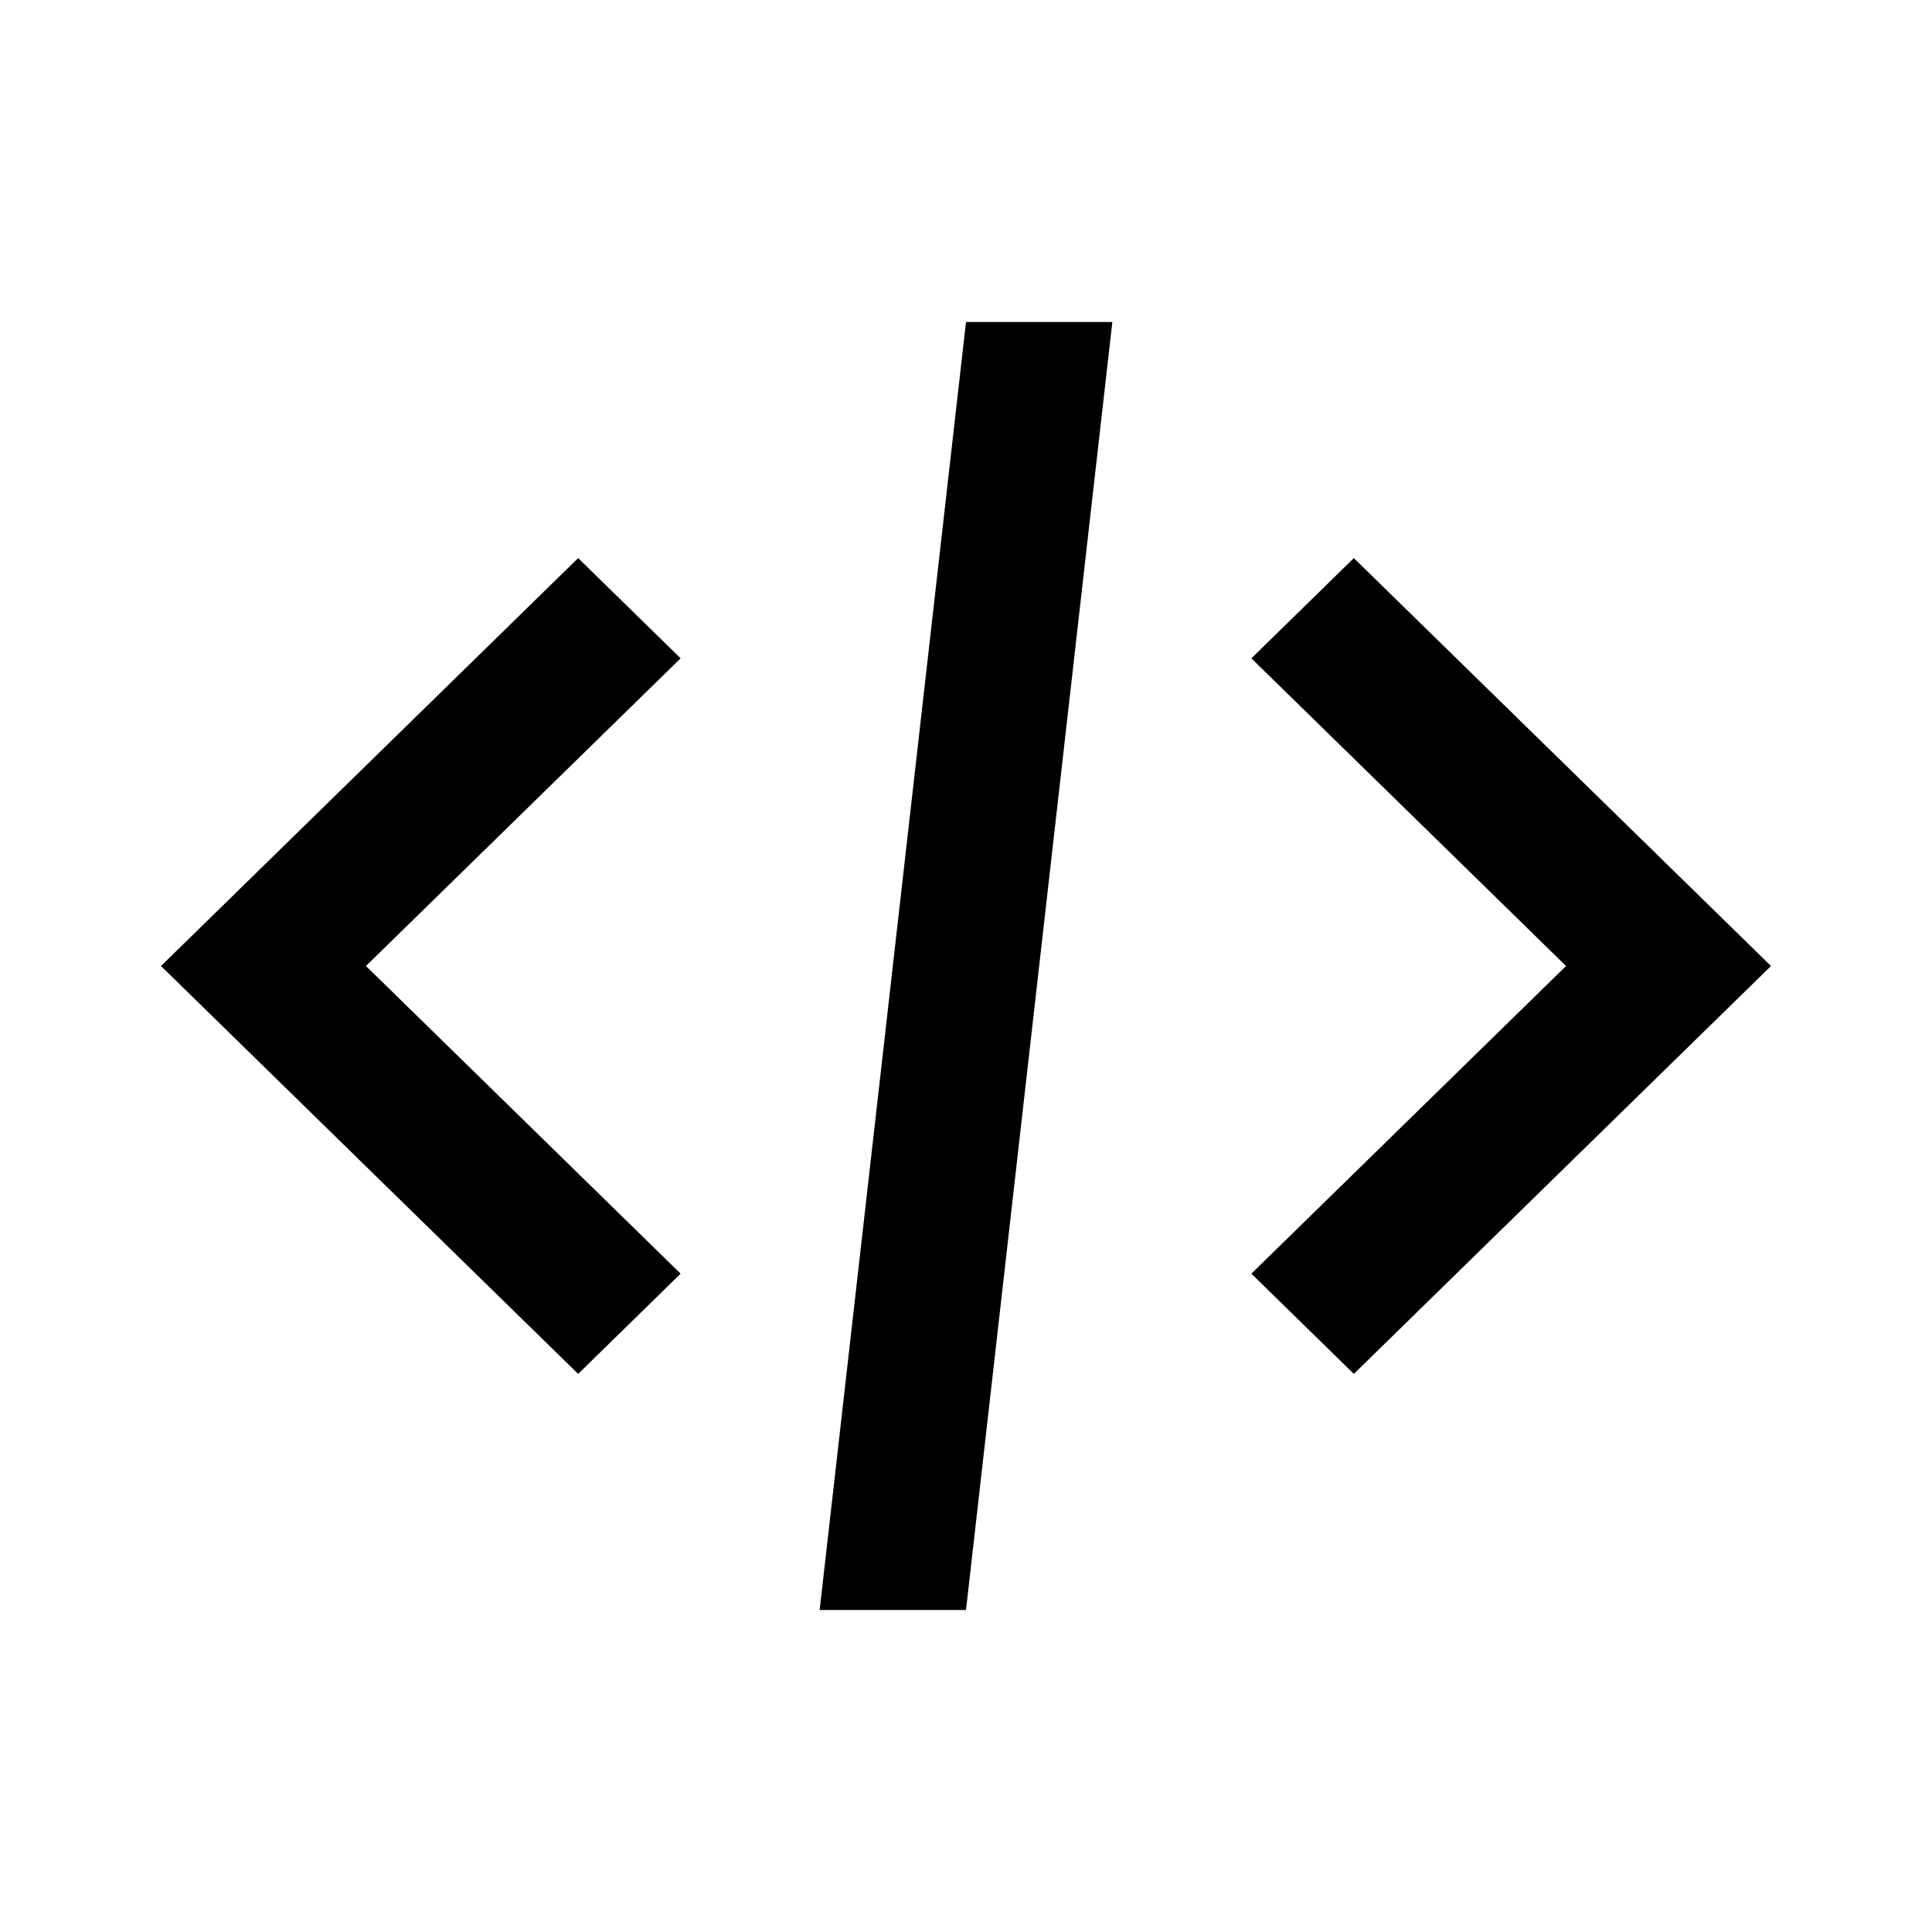 <!-- Generated by IcoMoon.io -->
<svg version="1.1" xmlns="http://www.w3.org/2000/svg" width="24" height="24" viewBox="0 0 24 24">
<title>html-code</title>
<path d="M13.818 4l-1.818 16h-1.818l1.818-16h1.818zM7.182 6.933l1.273 1.245-3.909 3.822 3.909 3.822-1.273 1.245-5.182-5.067 5.182-5.067zM16.818 6.933l5.182 5.067-5.182 5.067-1.273-1.245 3.909-3.822-3.909-3.822 1.273-1.245z"></path>
</svg>
